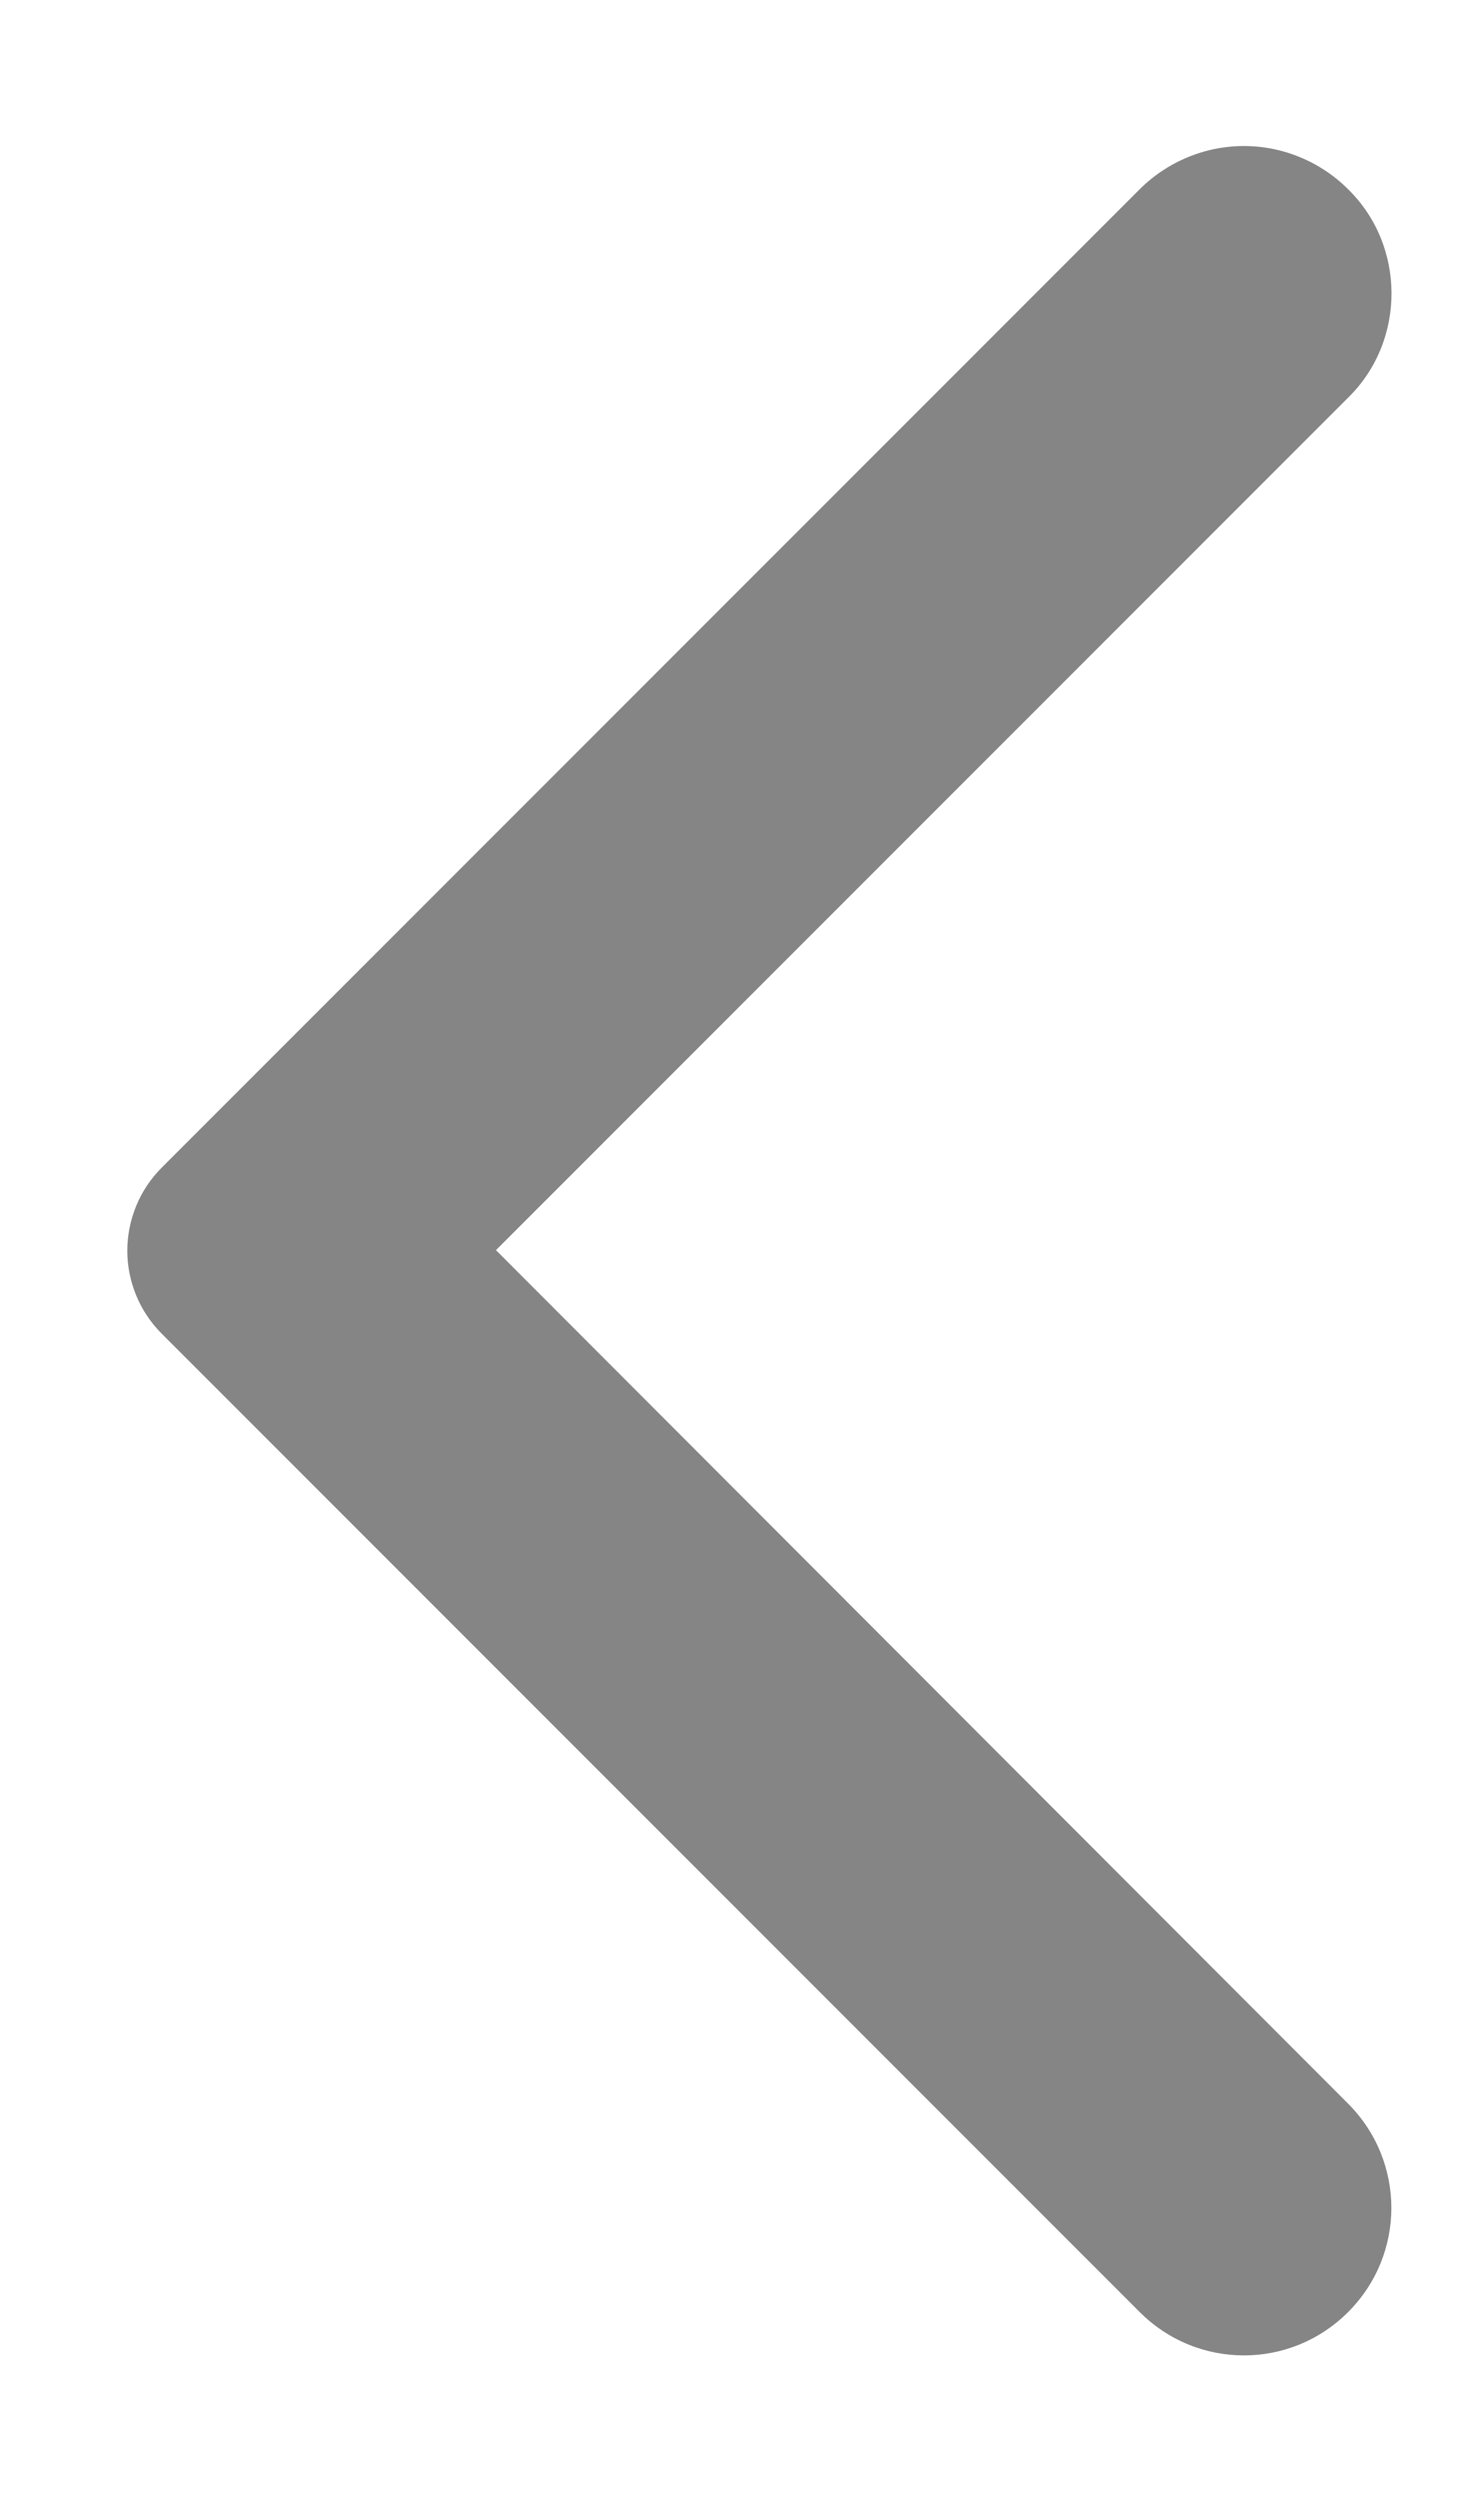 <svg width="10" height="17" viewBox="0 0 10 17" fill="none" xmlns="http://www.w3.org/2000/svg">
<path d="M9.171 1.287C9.078 1.194 8.967 1.12 8.846 1.07C8.724 1.019 8.594 0.993 8.462 0.993C8.33 0.993 8.2 1.019 8.078 1.07C7.957 1.12 7.846 1.194 7.753 1.287L1.1 7.94C1.026 8.014 0.967 8.102 0.927 8.199C0.887 8.296 0.866 8.4 0.866 8.505C0.866 8.61 0.887 8.713 0.927 8.81C0.967 8.907 1.026 8.995 1.1 9.069L7.753 15.722C8.146 16.115 8.778 16.115 9.171 15.722C9.563 15.33 9.563 14.698 9.171 14.305L3.374 8.501L9.179 2.696C9.563 2.312 9.563 1.671 9.171 1.287Z" fill="#858585"/>
</svg>
